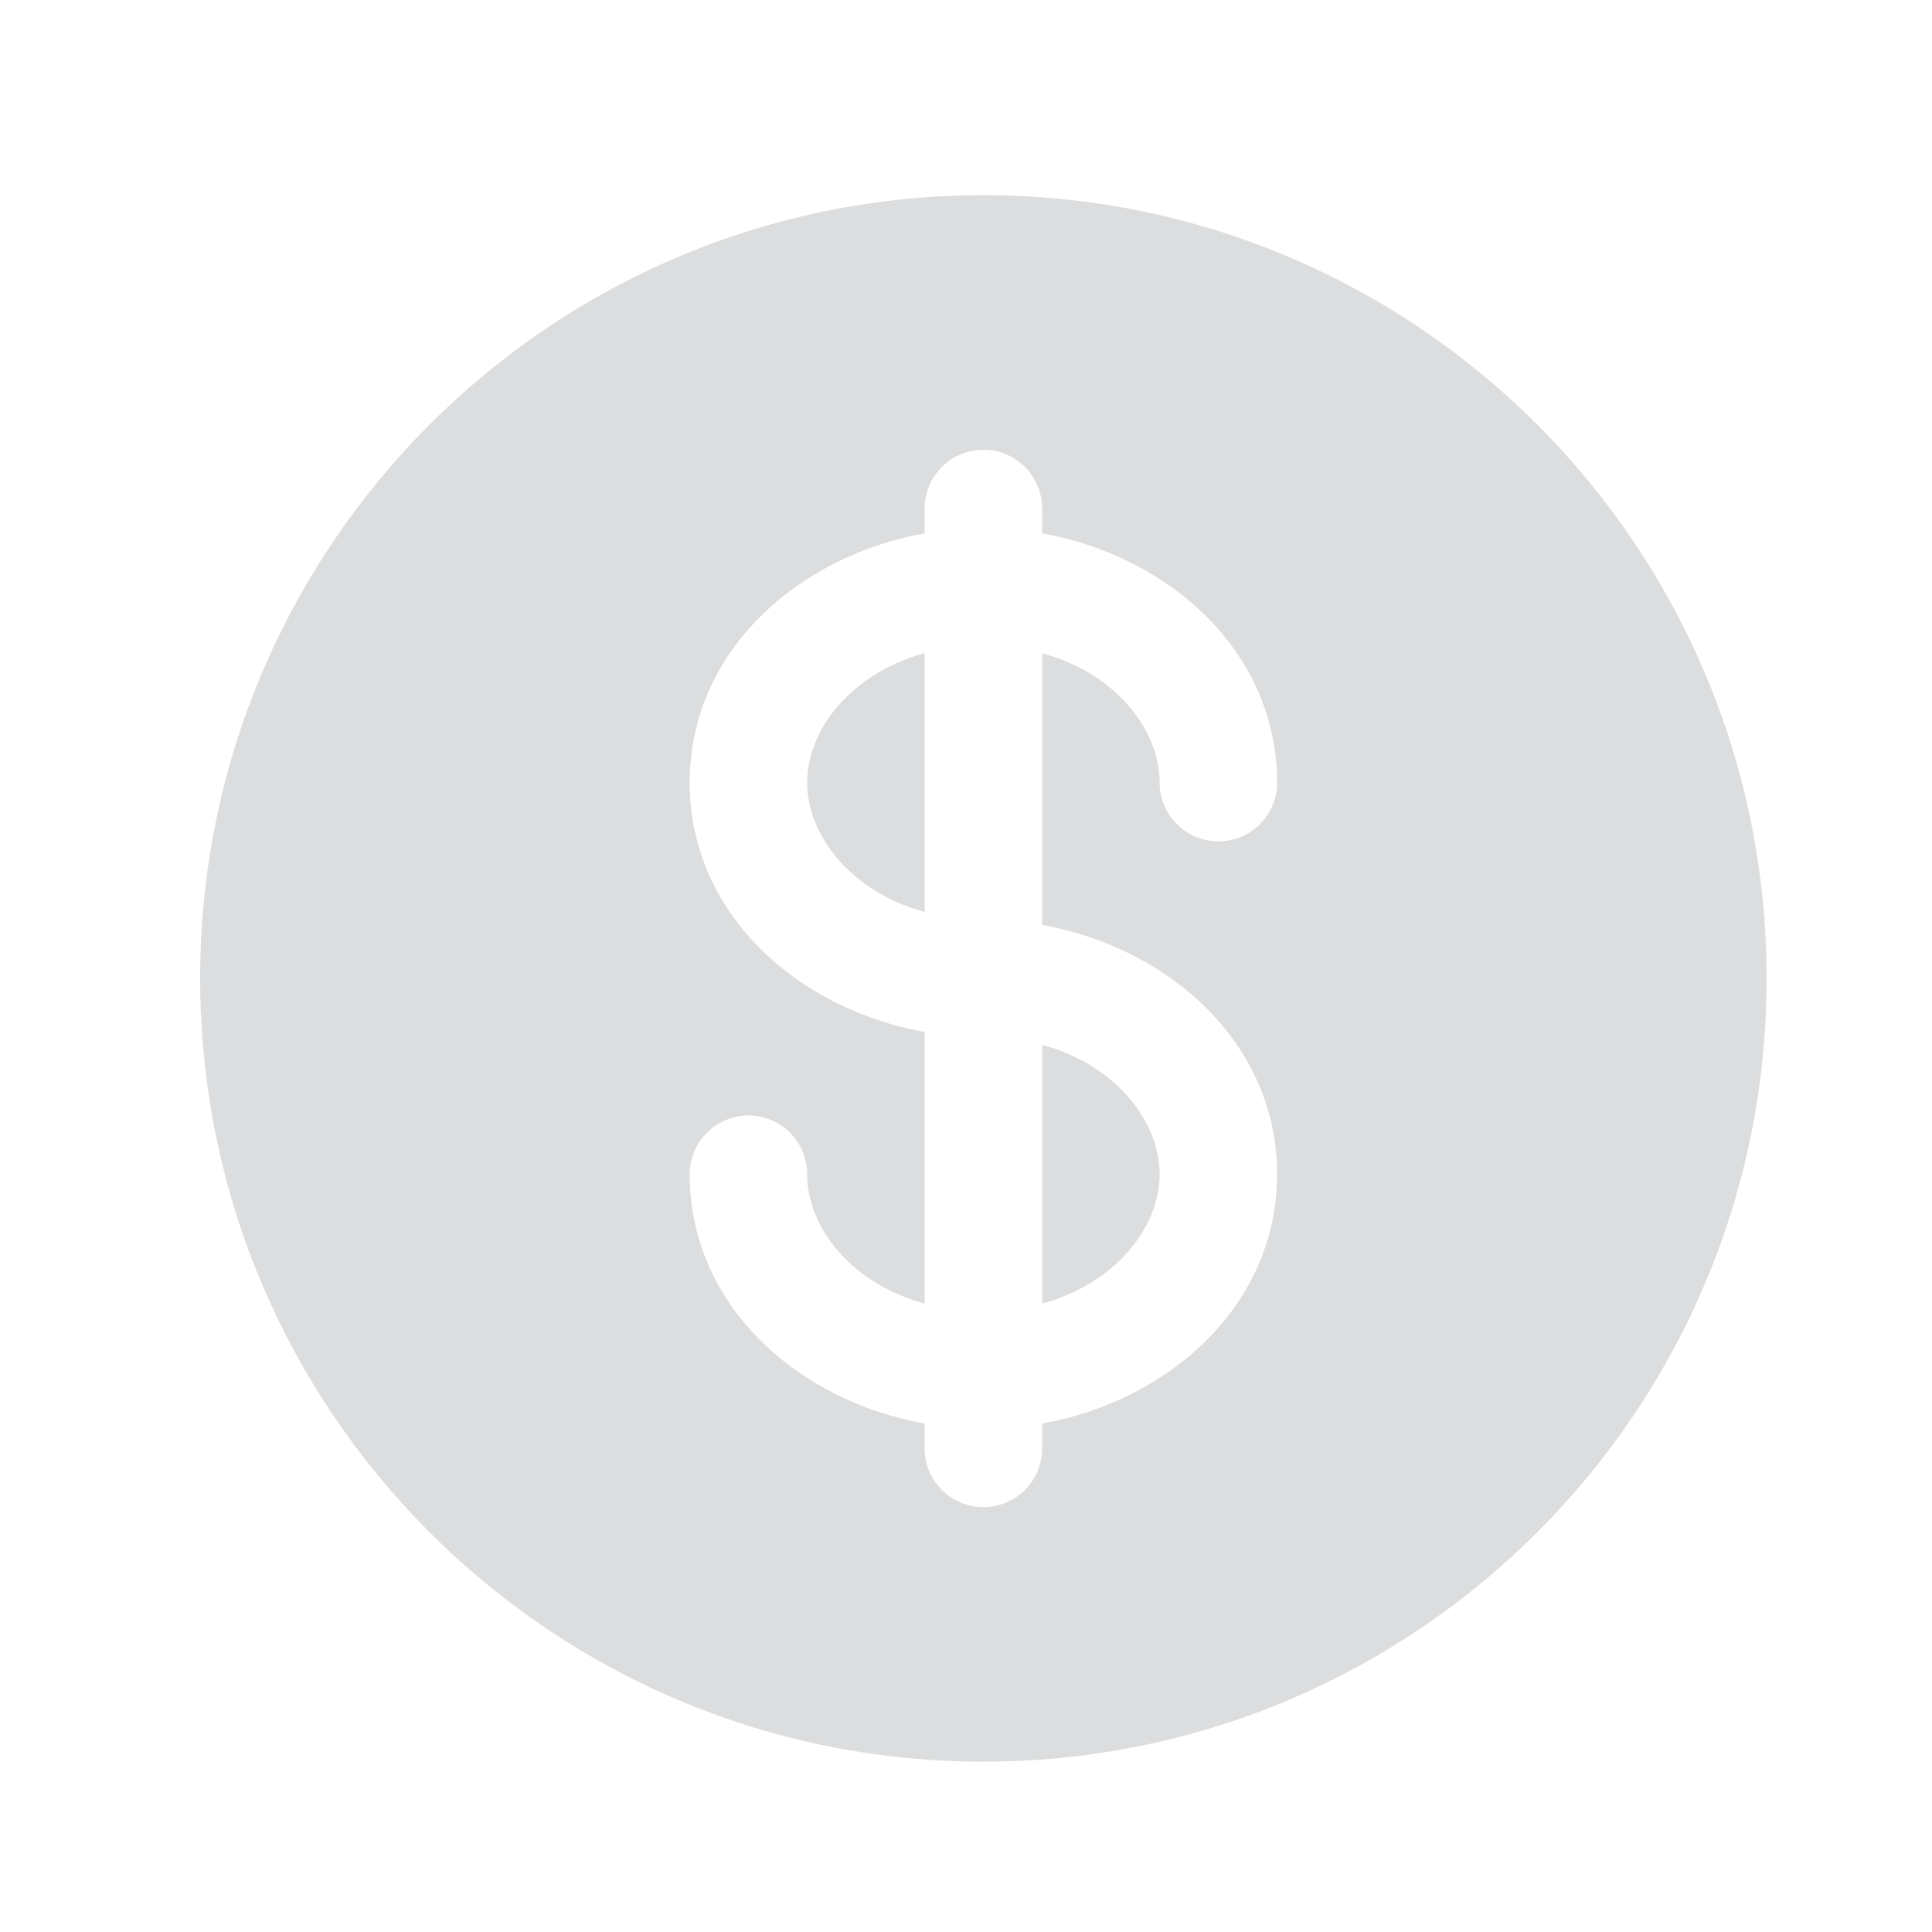 <svg width="37" height="37" viewBox="0 0 37 37" fill="none" xmlns="http://www.w3.org/2000/svg">
<path d="M17.708 12.508C16.304 12.892 15.458 13.97 15.458 14.987C15.458 16.004 16.304 17.083 17.708 17.465V12.508ZM19.958 20.009V24.965C21.362 24.583 22.208 23.504 22.208 22.487C22.208 21.47 21.362 20.392 19.958 20.009Z" fill="#DCDDDE"/>
<path fill-rule="evenodd" clip-rule="evenodd" d="M33.833 18.738C33.833 27.023 27.118 33.738 18.833 33.738C10.549 33.738 3.833 27.023 3.833 18.738C3.833 10.454 10.549 3.738 18.833 3.738C27.118 3.738 33.833 10.454 33.833 18.738ZM18.833 8.613C19.132 8.613 19.418 8.732 19.629 8.943C19.84 9.154 19.958 9.44 19.958 9.738V10.214C22.403 10.652 24.458 12.489 24.458 14.988C24.458 15.287 24.34 15.573 24.129 15.784C23.918 15.995 23.632 16.113 23.333 16.113C23.035 16.113 22.749 15.995 22.538 15.784C22.327 15.573 22.208 15.287 22.208 14.988C22.208 13.971 21.362 12.893 19.958 12.509V17.714C22.403 18.152 24.458 19.989 24.458 22.488C24.458 24.987 22.403 26.825 19.958 27.263V27.738C19.958 28.037 19.84 28.323 19.629 28.534C19.418 28.745 19.132 28.863 18.833 28.863C18.535 28.863 18.249 28.745 18.038 28.534C17.827 28.323 17.708 28.037 17.708 27.738V27.263C15.263 26.825 13.208 24.987 13.208 22.488C13.208 22.19 13.327 21.904 13.538 21.693C13.749 21.482 14.035 21.363 14.333 21.363C14.632 21.363 14.918 21.482 15.129 21.693C15.34 21.904 15.458 22.19 15.458 22.488C15.458 23.505 16.304 24.584 17.708 24.966V19.763C15.263 19.325 13.208 17.487 13.208 14.988C13.208 12.489 15.263 10.652 17.708 10.214V9.738C17.708 9.44 17.827 9.154 18.038 8.943C18.249 8.732 18.535 8.613 18.833 8.613Z" fill="#DCDDDE"/>
</svg>
